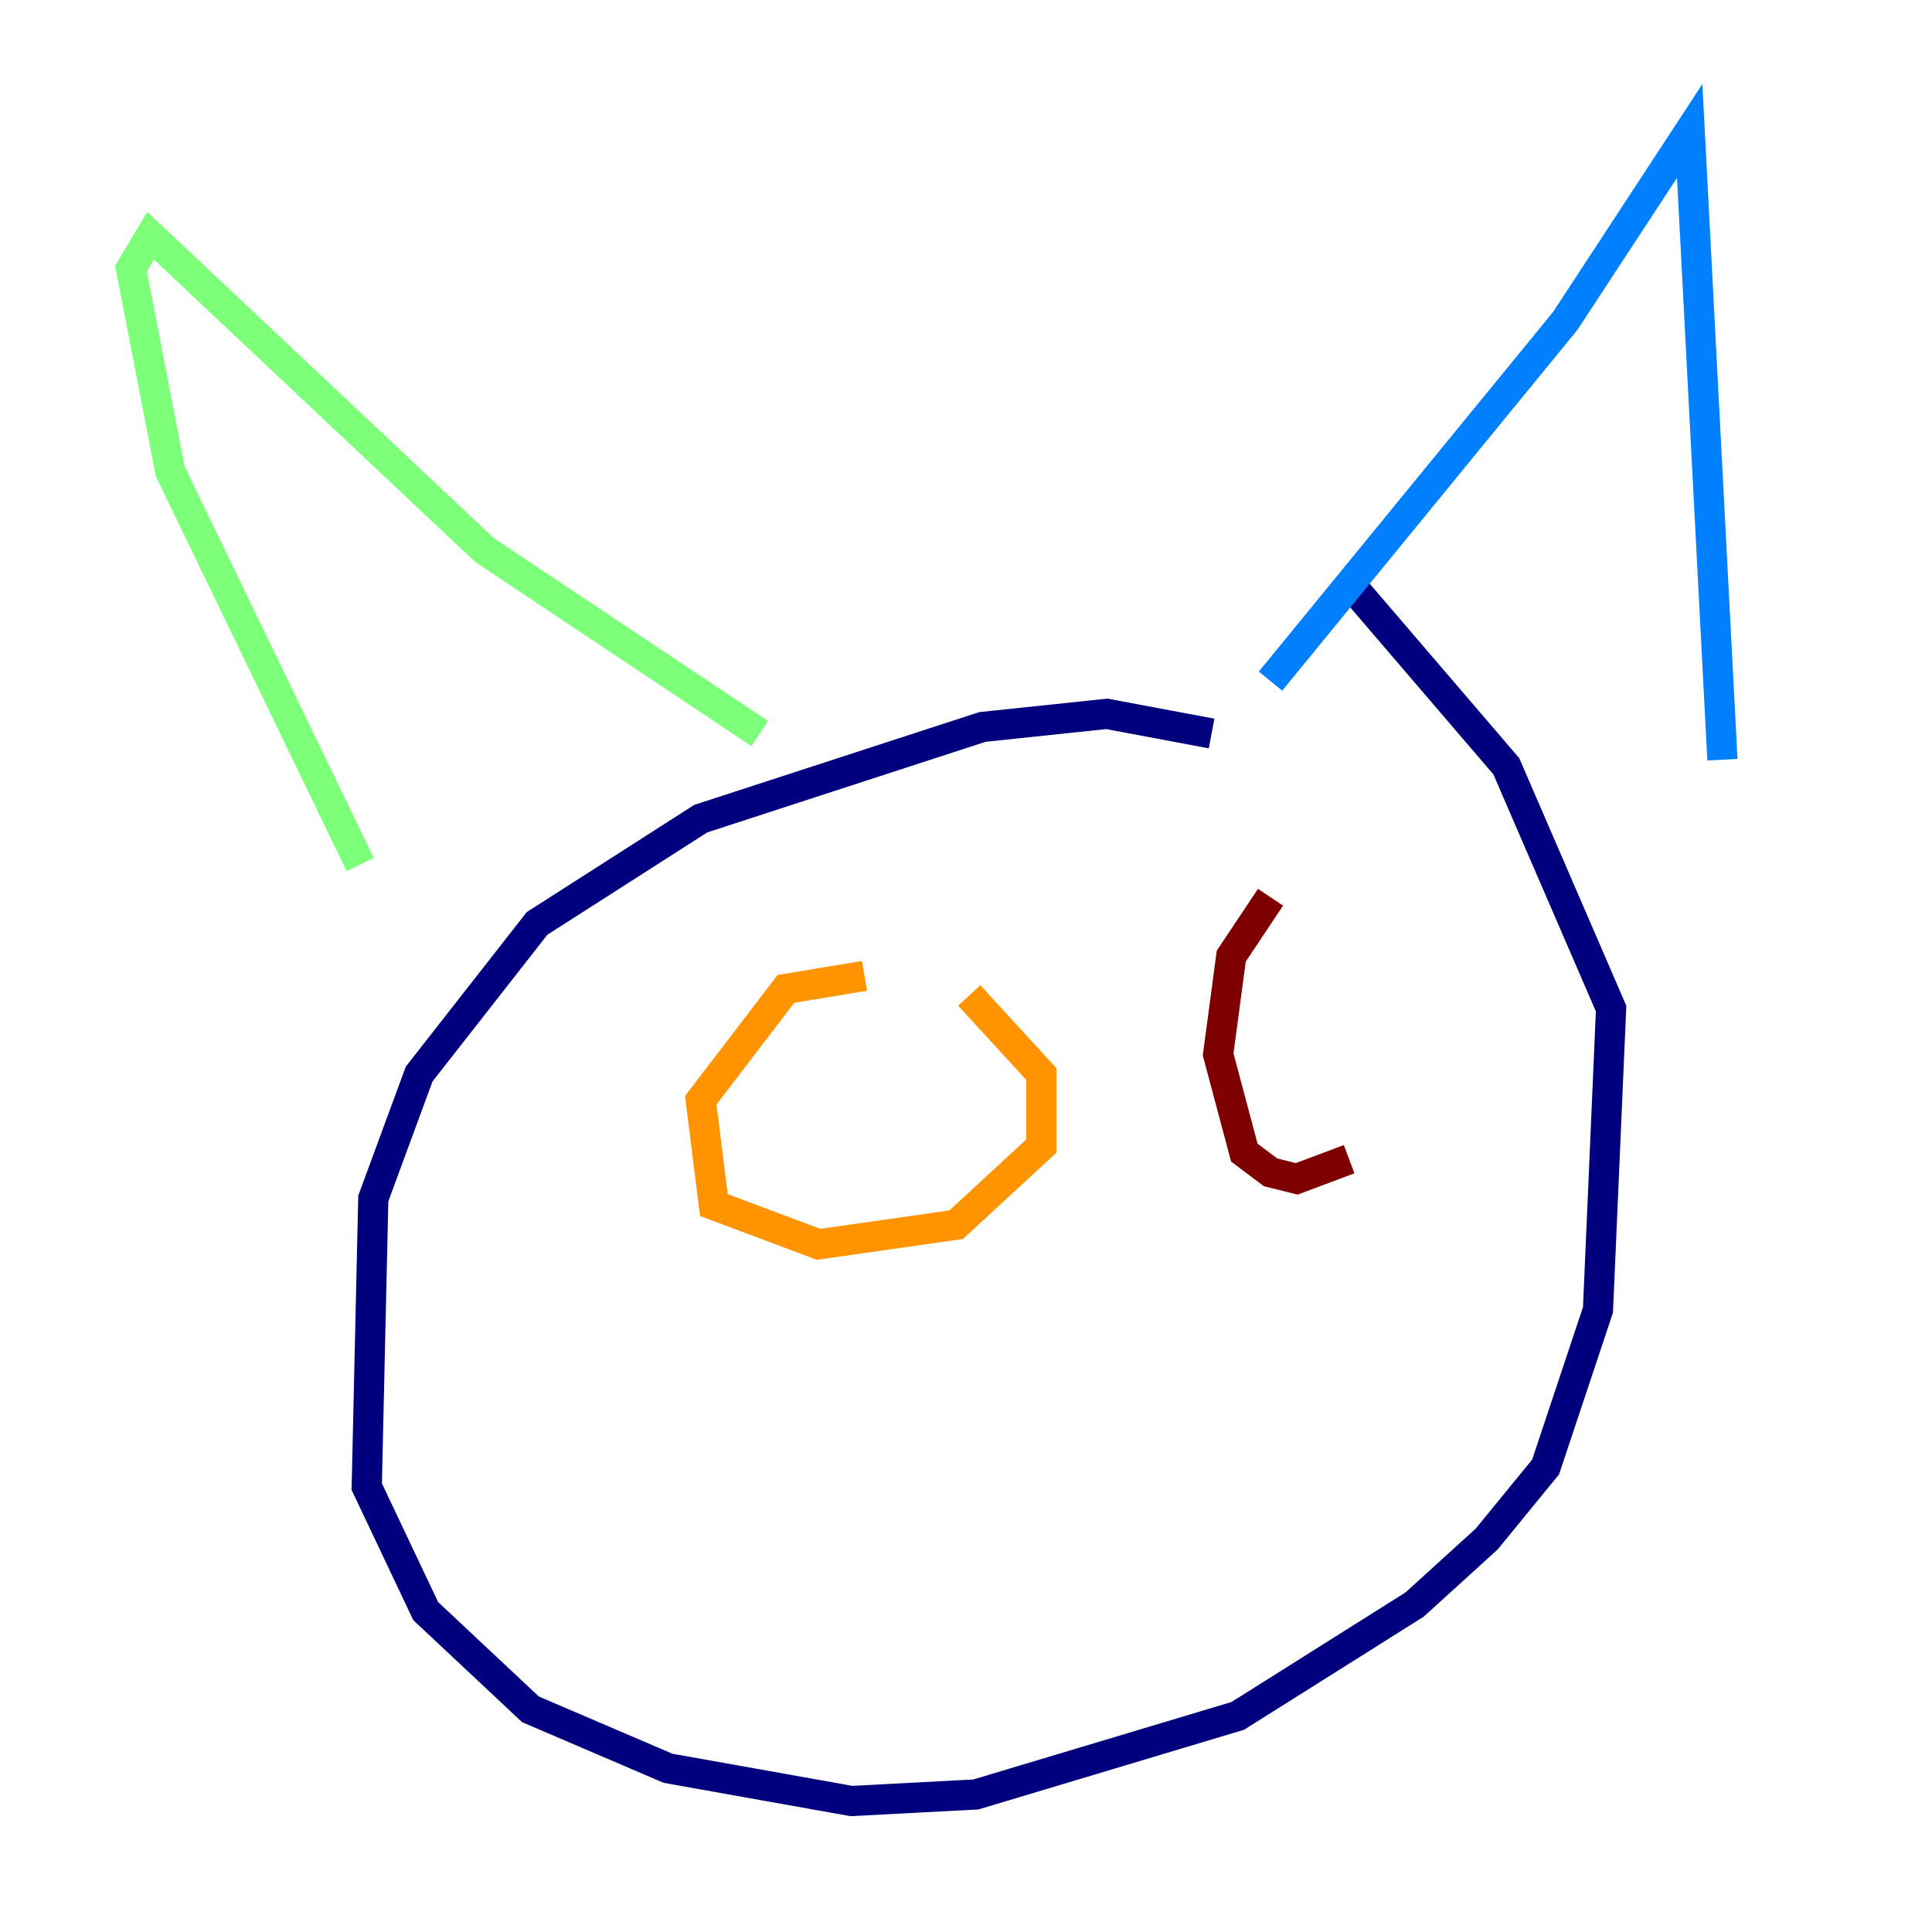 <?xml version="1.0" encoding="utf-8" ?>
<svg baseProfile="tiny" height="128" version="1.2" viewBox="0,0,128,128" width="128" xmlns="http://www.w3.org/2000/svg" xmlns:ev="http://www.w3.org/2001/xml-events" xmlns:xlink="http://www.w3.org/1999/xlink"><defs /><polyline fill="none" points="80.271,48.597 73.329,47.295 65.085,48.163 46.427,54.237 35.58,61.18 27.77,71.159 24.732,79.403 24.298,98.495 28.203,106.739 35.146,113.248 44.258,117.153 56.407,119.322 64.651,118.888 82.007,113.681 93.722,106.305 98.495,101.966 102.4,97.193 105.871,86.78 106.739,66.82 99.797,50.766 89.383,38.617" stroke="#00007f" stroke-width="2" /><polyline fill="none" points="84.176,45.125 103.702,21.261 111.946,8.678 114.115,50.332" stroke="#0080ff" stroke-width="2" /><polyline fill="none" points="50.332,48.597 32.108,36.447 9.98,15.62 8.678,17.79 11.281,31.241 23.864,57.275" stroke="#7cff79" stroke-width="2" /><polyline fill="none" points="57.275,64.651 52.068,65.519 46.427,72.895 47.295,79.837 54.237,82.441 63.349,81.139 68.99,75.932 68.99,71.159 64.217,65.953" stroke="#ff9400" stroke-width="2" /><polyline fill="none" points="84.176,59.444 81.573,63.349 80.705,69.858 82.441,76.366 84.176,77.668 85.912,78.102 89.383,76.8" stroke="#7f0000" stroke-width="2" /></svg>